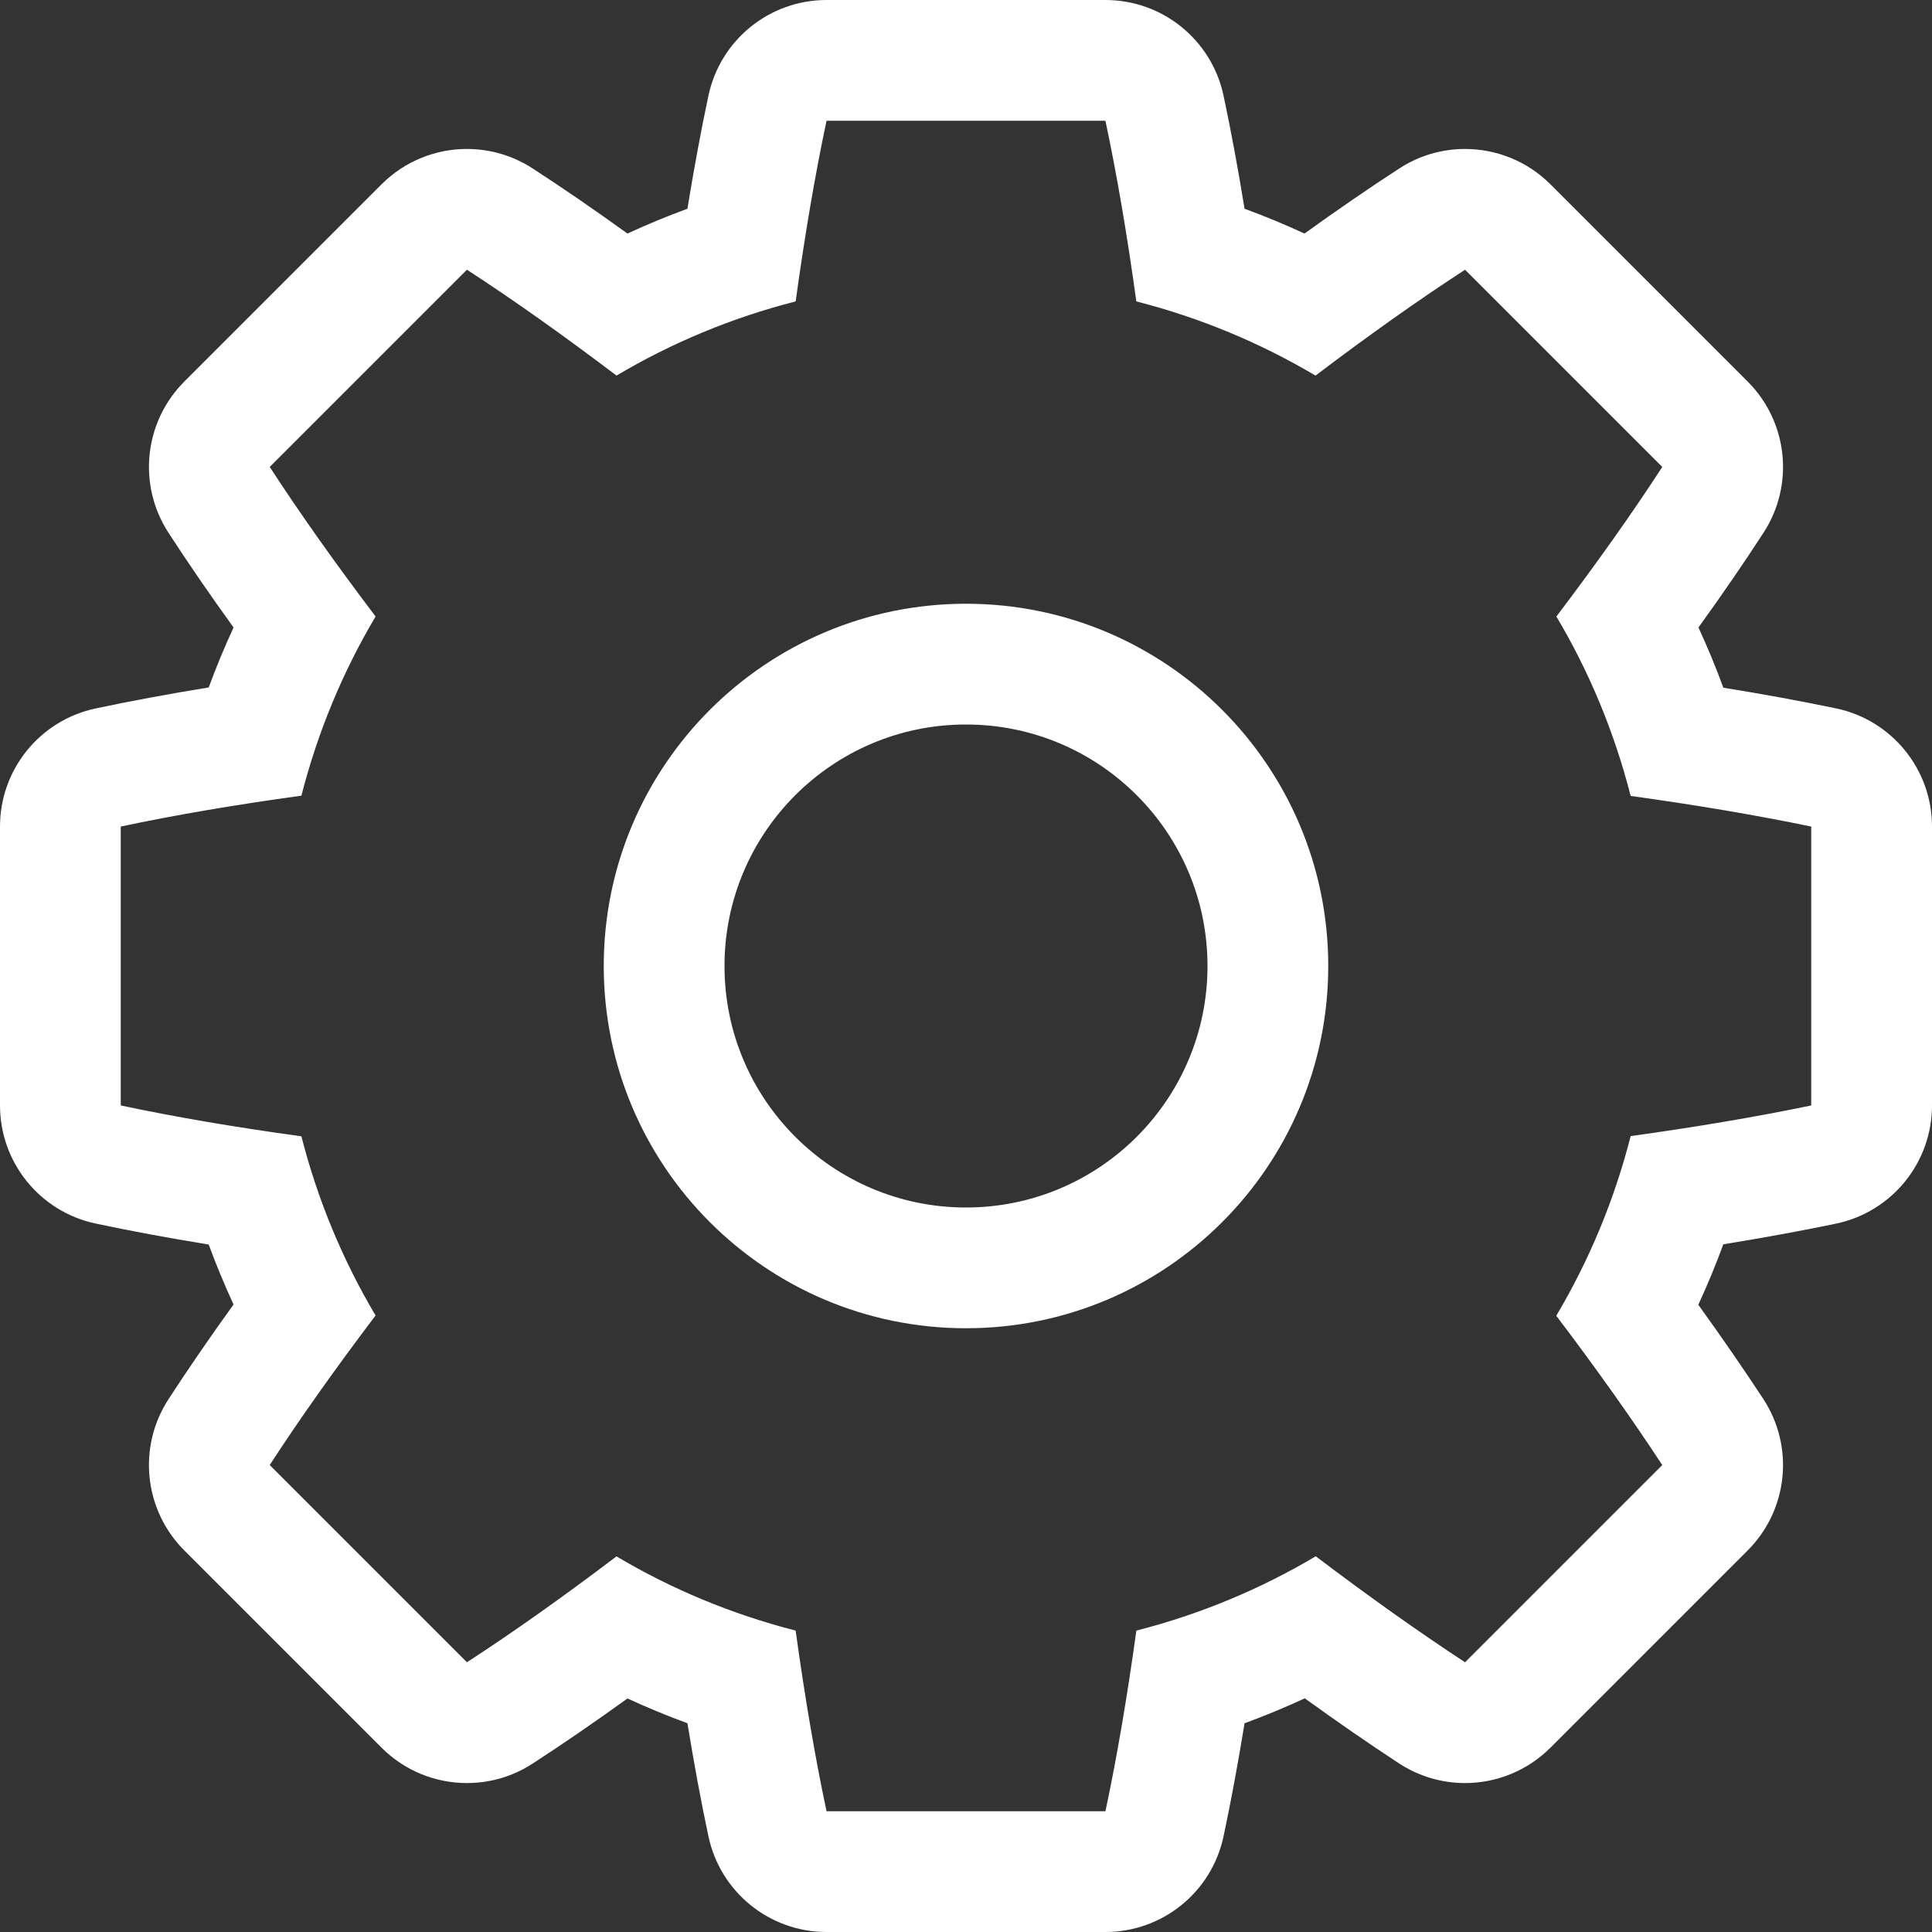 <?xml version="1.0" encoding="iso-8859-1"?>
<!-- Generator: Adobe Illustrator 16.0.0, SVG Export Plug-In . SVG Version: 6.00 Build 0)  -->
<!DOCTYPE svg PUBLIC "-//W3C//DTD SVG 1.1//EN" "http://www.w3.org/Graphics/SVG/1.1/DTD/svg11.dtd">
<svg class="rotate-full" version="1.1" id="cog21" xmlns="http://www.w3.org/2000/svg" xmlns:xlink="http://www.w3.org/1999/xlink" x="0px" y="0px" width="96px" height="96px" viewbox="0 0 96 96" enable-background="new 0 0 96 96" xml:space="preserve">
        <rect width="100%" height="100%" fill="#333333" stroke="none"/>
        <g>
            <g>
                <path fill-rule="evenodd" clip-rule="evenodd" fill="#FFFFFF" d="M48,30c-9.941,0-18,8.059-18,18s8.059,18,18,18s18-8.059,18-18
                S57.941,30,48,30z M48,60c-6.627,0-12-5.373-12-12s5.373-12,12-12s12,5.373,12,12S54.627,60,48,60z M91.223,35.197
                c-1.74-0.363-3.611-0.706-5.59-1.025c-0.372-1.015-0.785-2.013-1.238-2.992c1.191-1.653,2.275-3.23,3.236-4.713
                c1.542-2.375,1.212-5.506-0.79-7.508l-9.8-9.8C75.883,8,74.346,7.402,72.797,7.402c-1.128-0.001-2.263,0.316-3.264,0.967
                c-1.482,0.962-3.06,2.044-4.713,3.236c-0.975-0.451-1.969-0.862-2.979-1.233c-0.327-2.012-0.676-3.893-1.044-5.621
                C60.208,1.98,57.762,0,54.929,0H41.07c-2.832,0-5.278,1.98-5.868,4.751c-0.368,1.729-0.717,3.609-1.044,5.621
                c-1.01,0.371-2.004,0.782-2.979,1.233c-1.654-1.192-3.23-2.274-4.713-3.236c-1.001-0.65-2.136-0.967-3.264-0.967
                C21.654,7.401,20.117,8,18.959,9.159l-9.8,9.8c-2.002,2.002-2.332,5.133-0.791,7.508c0.961,1.482,2.045,3.06,3.237,4.713
                c-0.451,0.975-0.863,1.969-1.234,2.979c-2.011,0.327-3.892,0.676-5.62,1.044C1.98,35.792,0,38.238,0,41.071v13.857
                c0,2.833,1.98,5.279,4.751,5.869c1.729,0.367,3.609,0.717,5.62,1.044c0.371,1.01,0.783,2.003,1.234,2.979
                c-1.191,1.653-2.275,3.229-3.237,4.713c-1.542,2.375-1.212,5.506,0.791,7.508l9.8,9.8c1.158,1.159,2.695,1.758,4.244,1.758
                c1.128,0,2.263-0.317,3.264-0.968c1.482-0.961,3.059-2.044,4.713-3.235c0.975,0.45,1.969,0.861,2.979,1.232
                c0.327,2.012,0.676,3.893,1.044,5.621C35.792,94.02,38.238,96,41.07,96h13.858c2.833,0,5.279-1.98,5.869-4.751
                c0.368-1.729,0.717-3.609,1.044-5.621c1.014-0.372,2.012-0.785,2.991-1.239c1.625,1.173,3.19,2.253,4.677,3.228
                c1.006,0.659,2.15,0.982,3.287,0.982c1.549,0,3.086-0.599,4.244-1.758l9.8-9.8c2.01-2.01,2.334-5.154,0.775-7.531
                c-0.976-1.487-2.055-3.053-3.227-4.677c0.454-0.983,0.869-1.986,1.243-3.005c1.979-0.32,3.85-0.663,5.59-1.025
                C94.005,60.225,96,57.771,96,54.929V41.071C96,38.229,94.005,35.775,91.223,35.197z M90,54.929
                c-2.716,0.565-5.728,1.074-8.973,1.522c-0.812,3.18-2.062,6.176-3.697,8.928c1.979,2.611,3.747,5.1,5.268,7.42l-9.799,9.799
                c-2.32-1.521-4.809-3.289-7.42-5.268c-2.748,1.632-5.739,2.882-8.914,3.693C56.013,84.299,55.5,87.318,54.929,90H41.07
                c-0.57-2.682-1.083-5.701-1.535-8.977c-3.17-0.811-6.158-2.058-8.902-3.687c-2.635,1.996-5.132,3.769-7.432,5.261l-9.799-9.799
                c1.492-2.3,3.265-4.797,5.26-7.432c-1.629-2.745-2.875-5.732-3.686-8.903C11.701,56.013,8.682,55.5,6,54.929V41.071
                c2.682-0.571,5.701-1.084,8.977-1.535c0.811-3.171,2.057-6.159,3.686-8.903c-1.995-2.635-3.768-5.132-5.26-7.432l9.799-9.799
                c2.3,1.492,4.797,3.265,7.432,5.26c2.744-1.628,5.732-2.875,8.902-3.686C39.987,11.702,40.5,8.682,41.07,6h13.858
                c0.571,2.682,1.084,5.702,1.536,8.977c3.17,0.811,6.157,2.058,8.902,3.686c2.635-1.995,5.132-3.768,7.432-5.26l9.799,9.799
                c-1.492,2.3-3.265,4.797-5.261,7.432c1.632,2.748,2.88,5.74,3.69,8.916c3.245,0.448,6.257,0.957,8.973,1.522V54.929z"/>
                </g>
            </g>
        </svg>